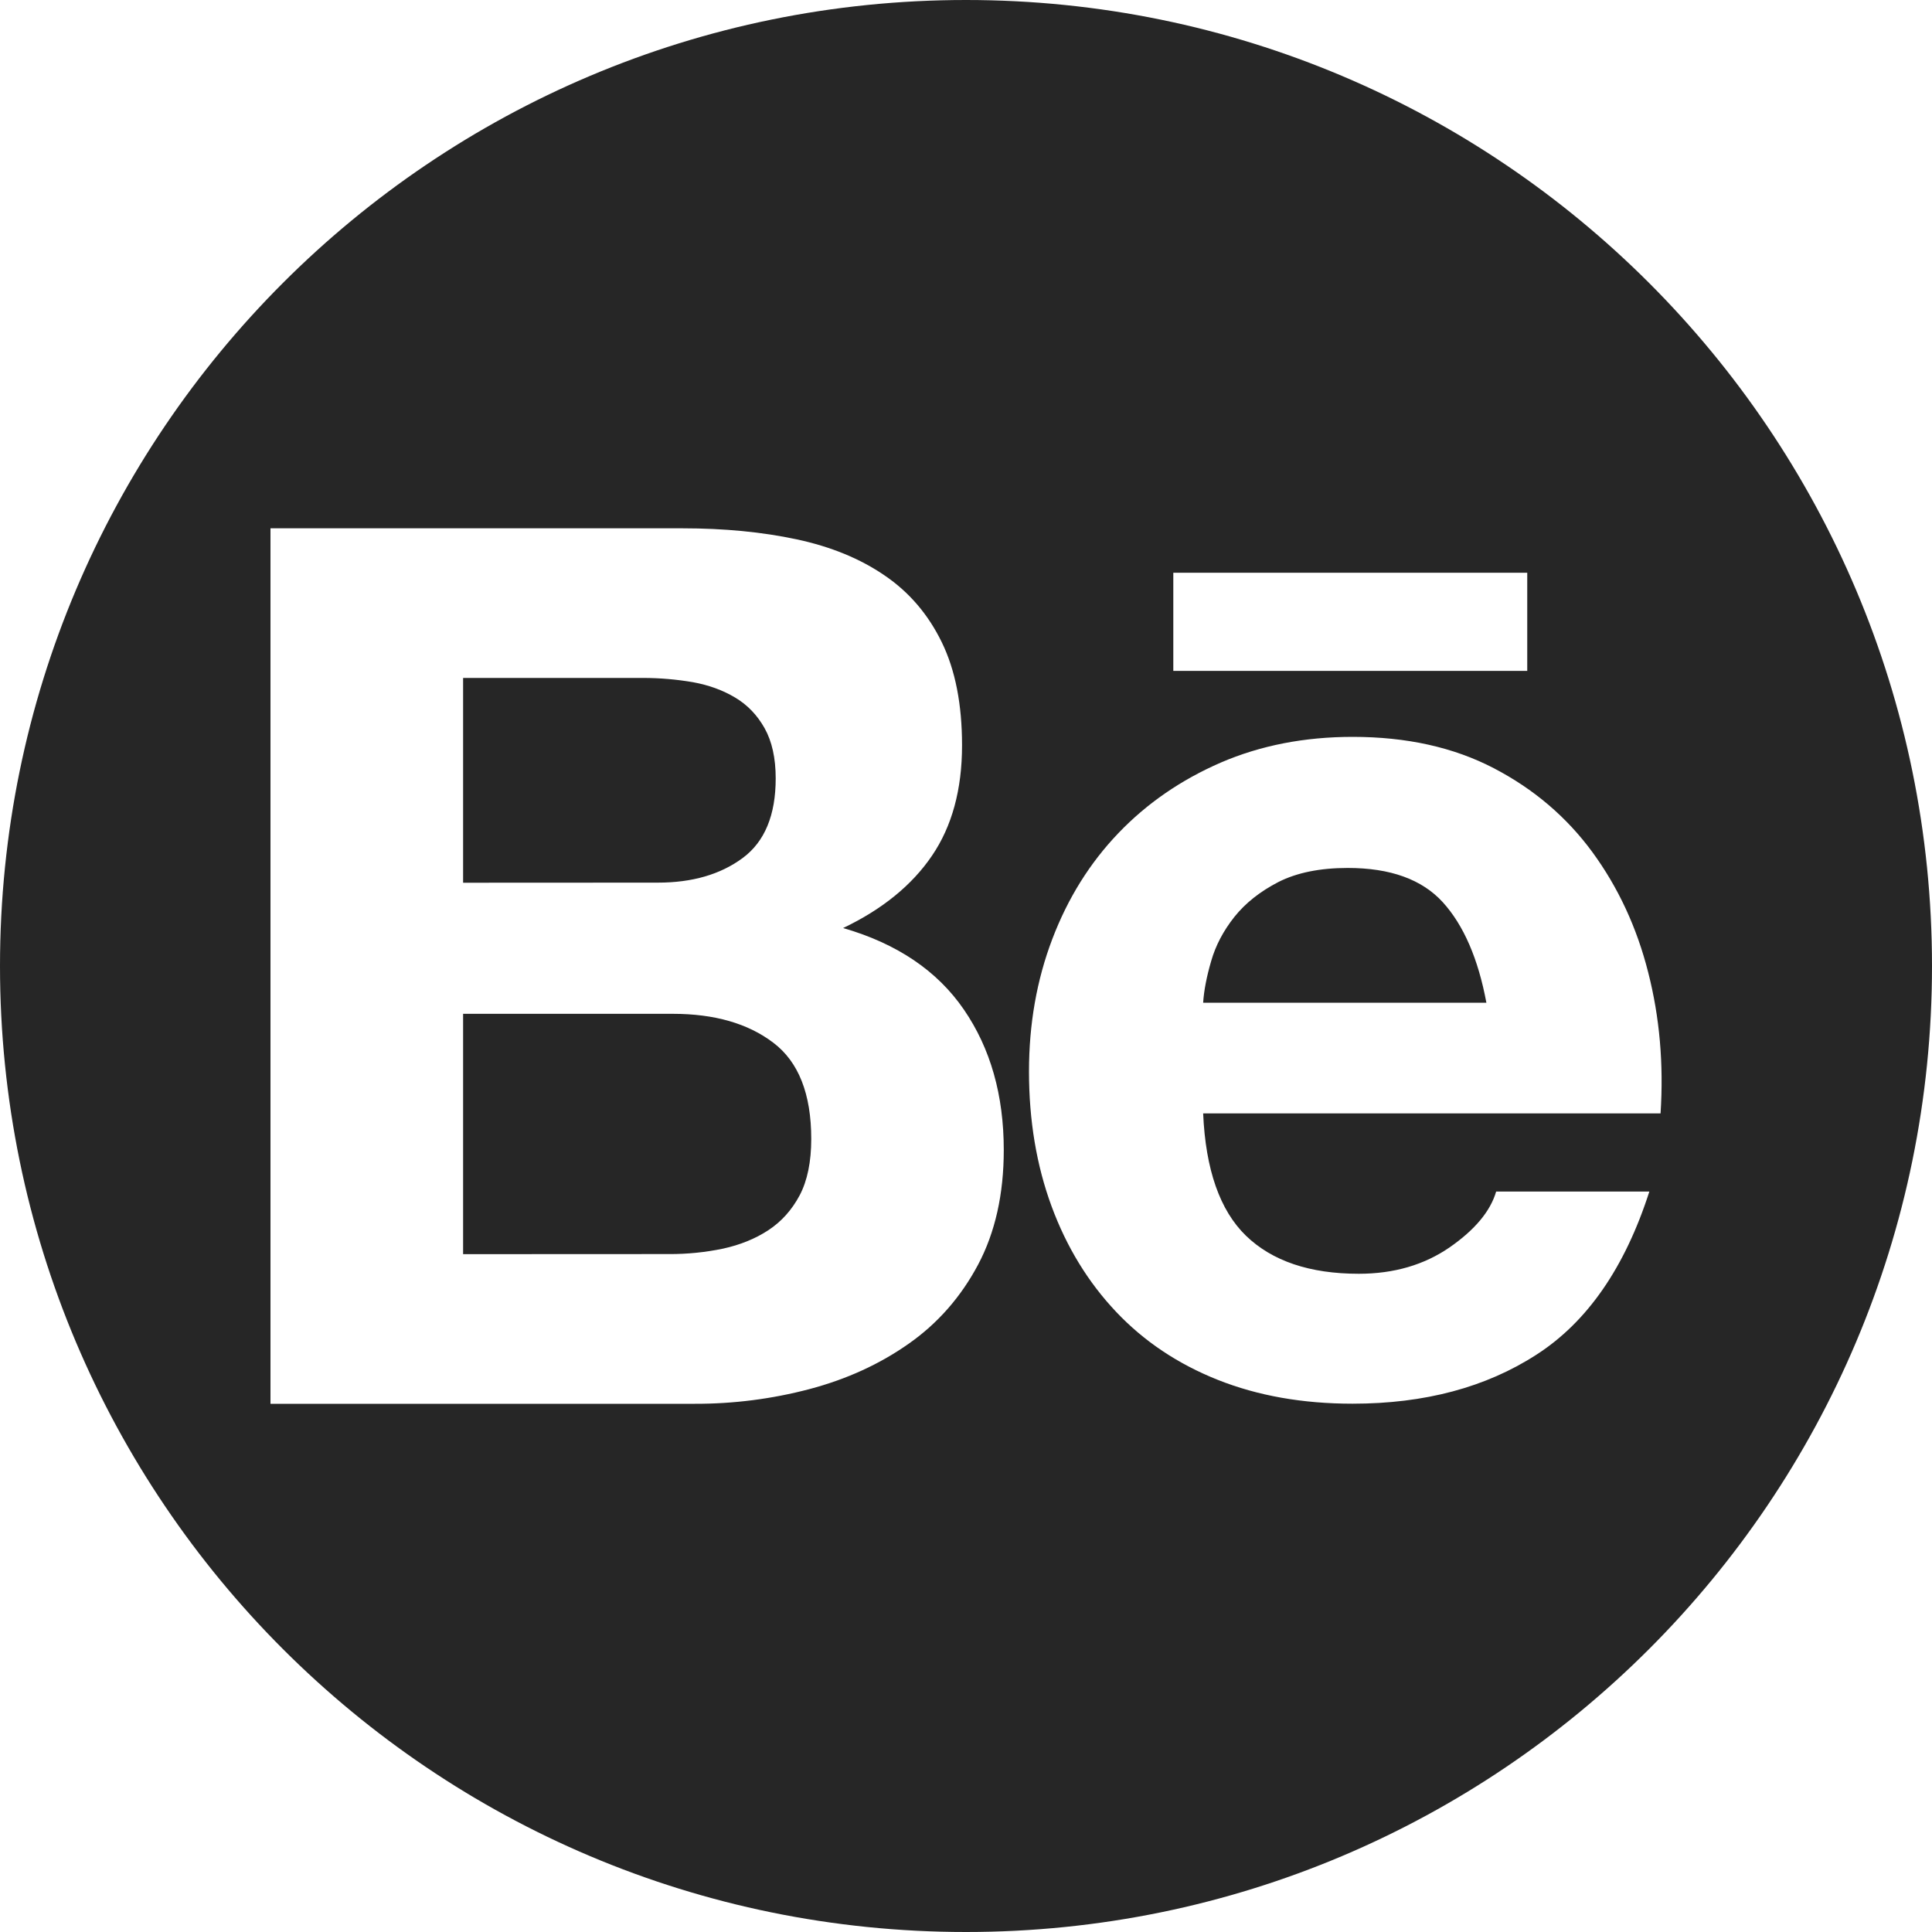 <svg width="20" height="20" viewBox="0 0 20 20" fill="none" xmlns="http://www.w3.org/2000/svg">
<path fill-rule="evenodd" clip-rule="evenodd" d="M20 10C20 15.523 15.523 20 10 20C4.477 20 0 15.523 0 10C0 4.477 4.477 0 10 0C15.523 0 20 4.477 20 10ZM8.246 5.583C7.89 5.507 7.496 5.469 7.065 5.469H2.8V14.532H7.193C7.593 14.533 7.992 14.482 8.379 14.38C8.764 14.278 9.106 14.122 9.407 13.91C9.708 13.699 9.947 13.426 10.125 13.092C10.302 12.758 10.391 12.362 10.391 11.905C10.391 11.338 10.254 10.853 9.978 10.451C9.703 10.05 9.286 9.768 8.728 9.607C9.134 9.413 9.441 9.163 9.648 8.858C9.855 8.554 9.959 8.173 9.959 7.716C9.959 7.293 9.89 6.938 9.75 6.65C9.61 6.362 9.413 6.131 9.159 5.958C8.906 5.784 8.602 5.659 8.246 5.583ZM7.687 8.883C7.458 9.052 7.166 9.137 6.811 9.137L4.794 9.138V7.018H6.658C6.831 7.018 7.003 7.033 7.173 7.062C7.338 7.092 7.483 7.145 7.61 7.221C7.738 7.297 7.839 7.403 7.915 7.538C7.991 7.674 8.03 7.847 8.03 8.058C8.03 8.439 7.916 8.714 7.687 8.883ZM7.484 12.926C7.301 12.964 7.114 12.983 6.926 12.982L4.794 12.983V10.495H6.964C7.395 10.495 7.742 10.594 8.005 10.794C8.267 10.992 8.398 11.325 8.398 11.79C8.398 12.026 8.358 12.222 8.278 12.374C8.197 12.526 8.089 12.646 7.954 12.735C7.818 12.824 7.662 12.887 7.484 12.926ZM14.066 13.186C13.558 13.186 13.169 13.054 12.898 12.792C12.628 12.53 12.48 12.107 12.455 11.526H17.19C17.223 11.018 17.181 10.531 17.062 10.066C16.944 9.6 16.751 9.186 16.485 8.822C16.218 8.458 15.878 8.168 15.463 7.952C15.048 7.736 14.562 7.628 14.003 7.628C13.504 7.628 13.049 7.717 12.638 7.894C12.228 8.072 11.874 8.315 11.578 8.624C11.282 8.933 11.054 9.298 10.893 9.722C10.732 10.145 10.652 10.602 10.652 11.092C10.652 11.599 10.73 12.065 10.886 12.488C11.042 12.911 11.265 13.274 11.553 13.579C11.841 13.884 12.192 14.119 12.606 14.284C13.021 14.449 13.486 14.531 14.002 14.531C14.747 14.531 15.382 14.362 15.906 14.023C16.431 13.685 16.821 13.122 17.074 12.335H15.488C15.429 12.538 15.268 12.731 15.006 12.913C14.743 13.094 14.43 13.186 14.066 13.186ZM13.952 8.985C14.392 8.985 14.72 9.103 14.936 9.34C15.151 9.577 15.302 9.924 15.387 10.38H12.455C12.463 10.254 12.491 10.11 12.538 9.949C12.584 9.788 12.664 9.636 12.778 9.492C12.893 9.348 13.045 9.228 13.235 9.13C13.425 9.034 13.664 8.985 13.952 8.985ZM15.81 5.929H12.146V6.945H15.81V5.929Z" fill="#262626"/>
</svg>
